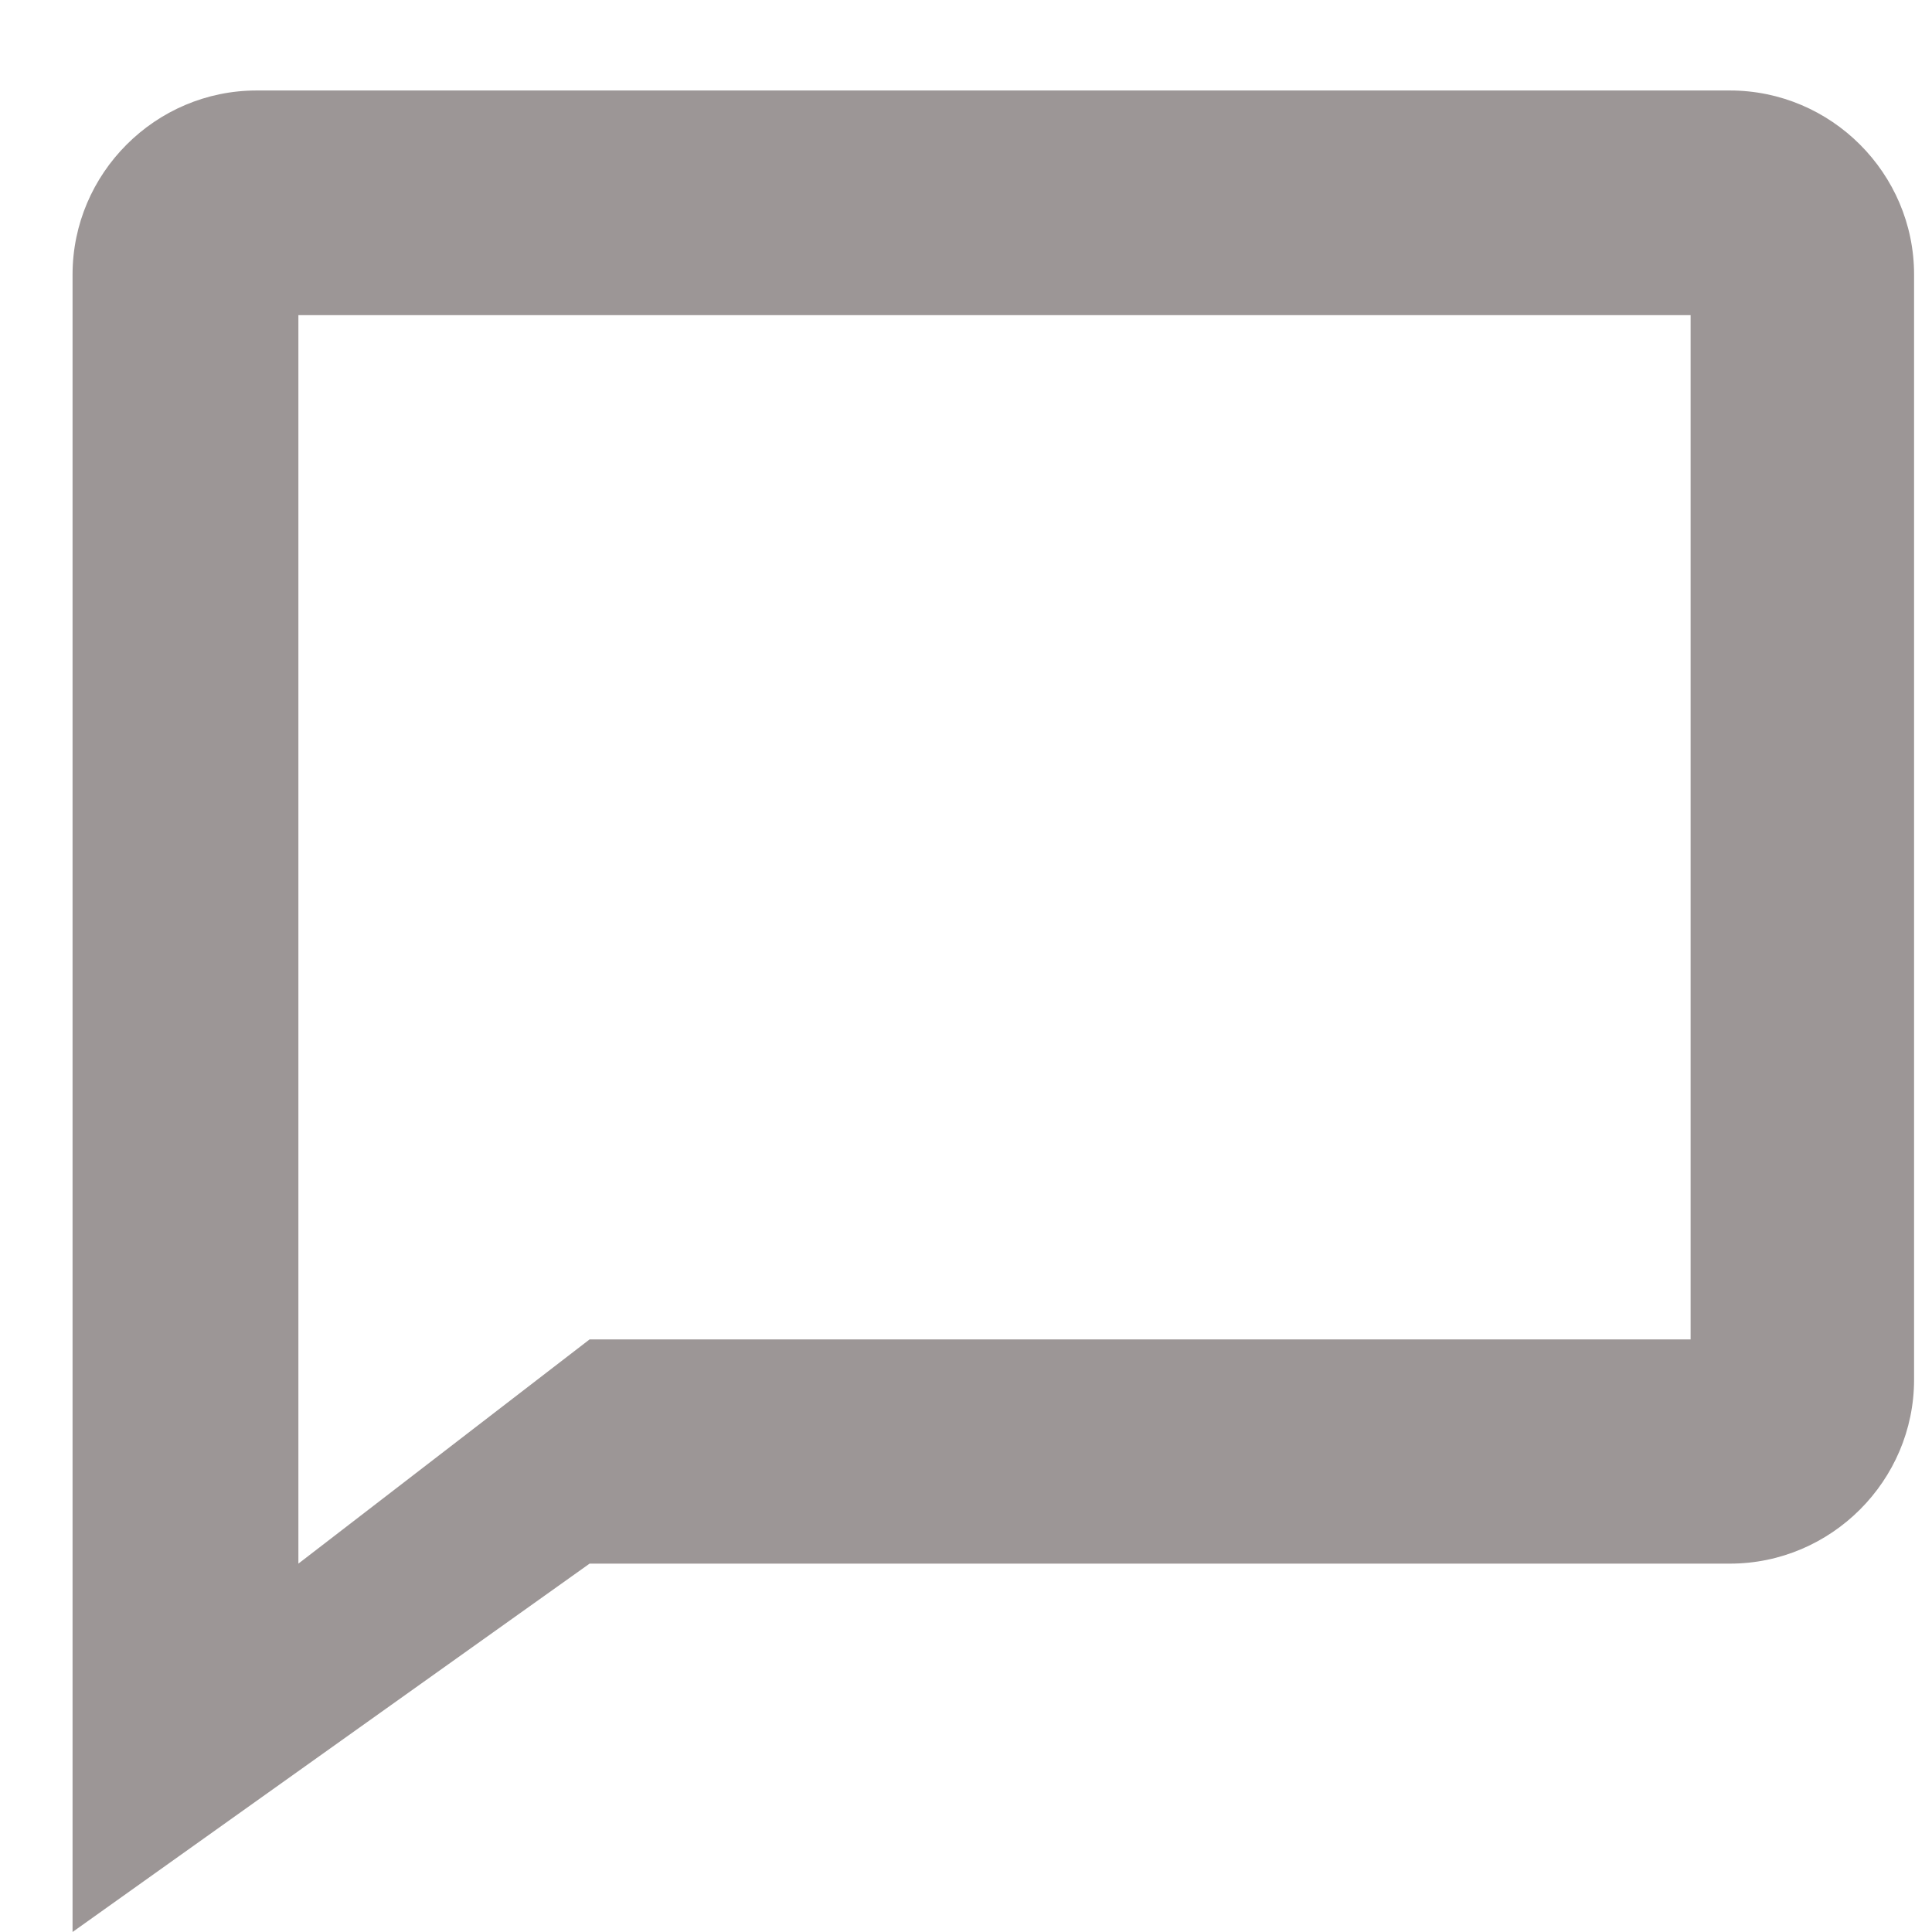 <svg width="18" height="18" viewBox="0 0 18 18" fill="none" xmlns="http://www.w3.org/2000/svg">
<path d="M16.117 0.843L2.391 0.843C1.448 0.843 0.676 1.615 0.676 2.558L0.676 18L5.493 14.568L16.117 14.568C17.061 14.568 17.833 13.796 17.833 12.853V2.558C17.833 1.615 17.061 0.843 16.117 0.843ZM15.751 12.479L5.493 12.479L2.78 14.568L2.78 2.936L15.751 2.936V12.479Z" fill="#9C9696"/>
</svg>
